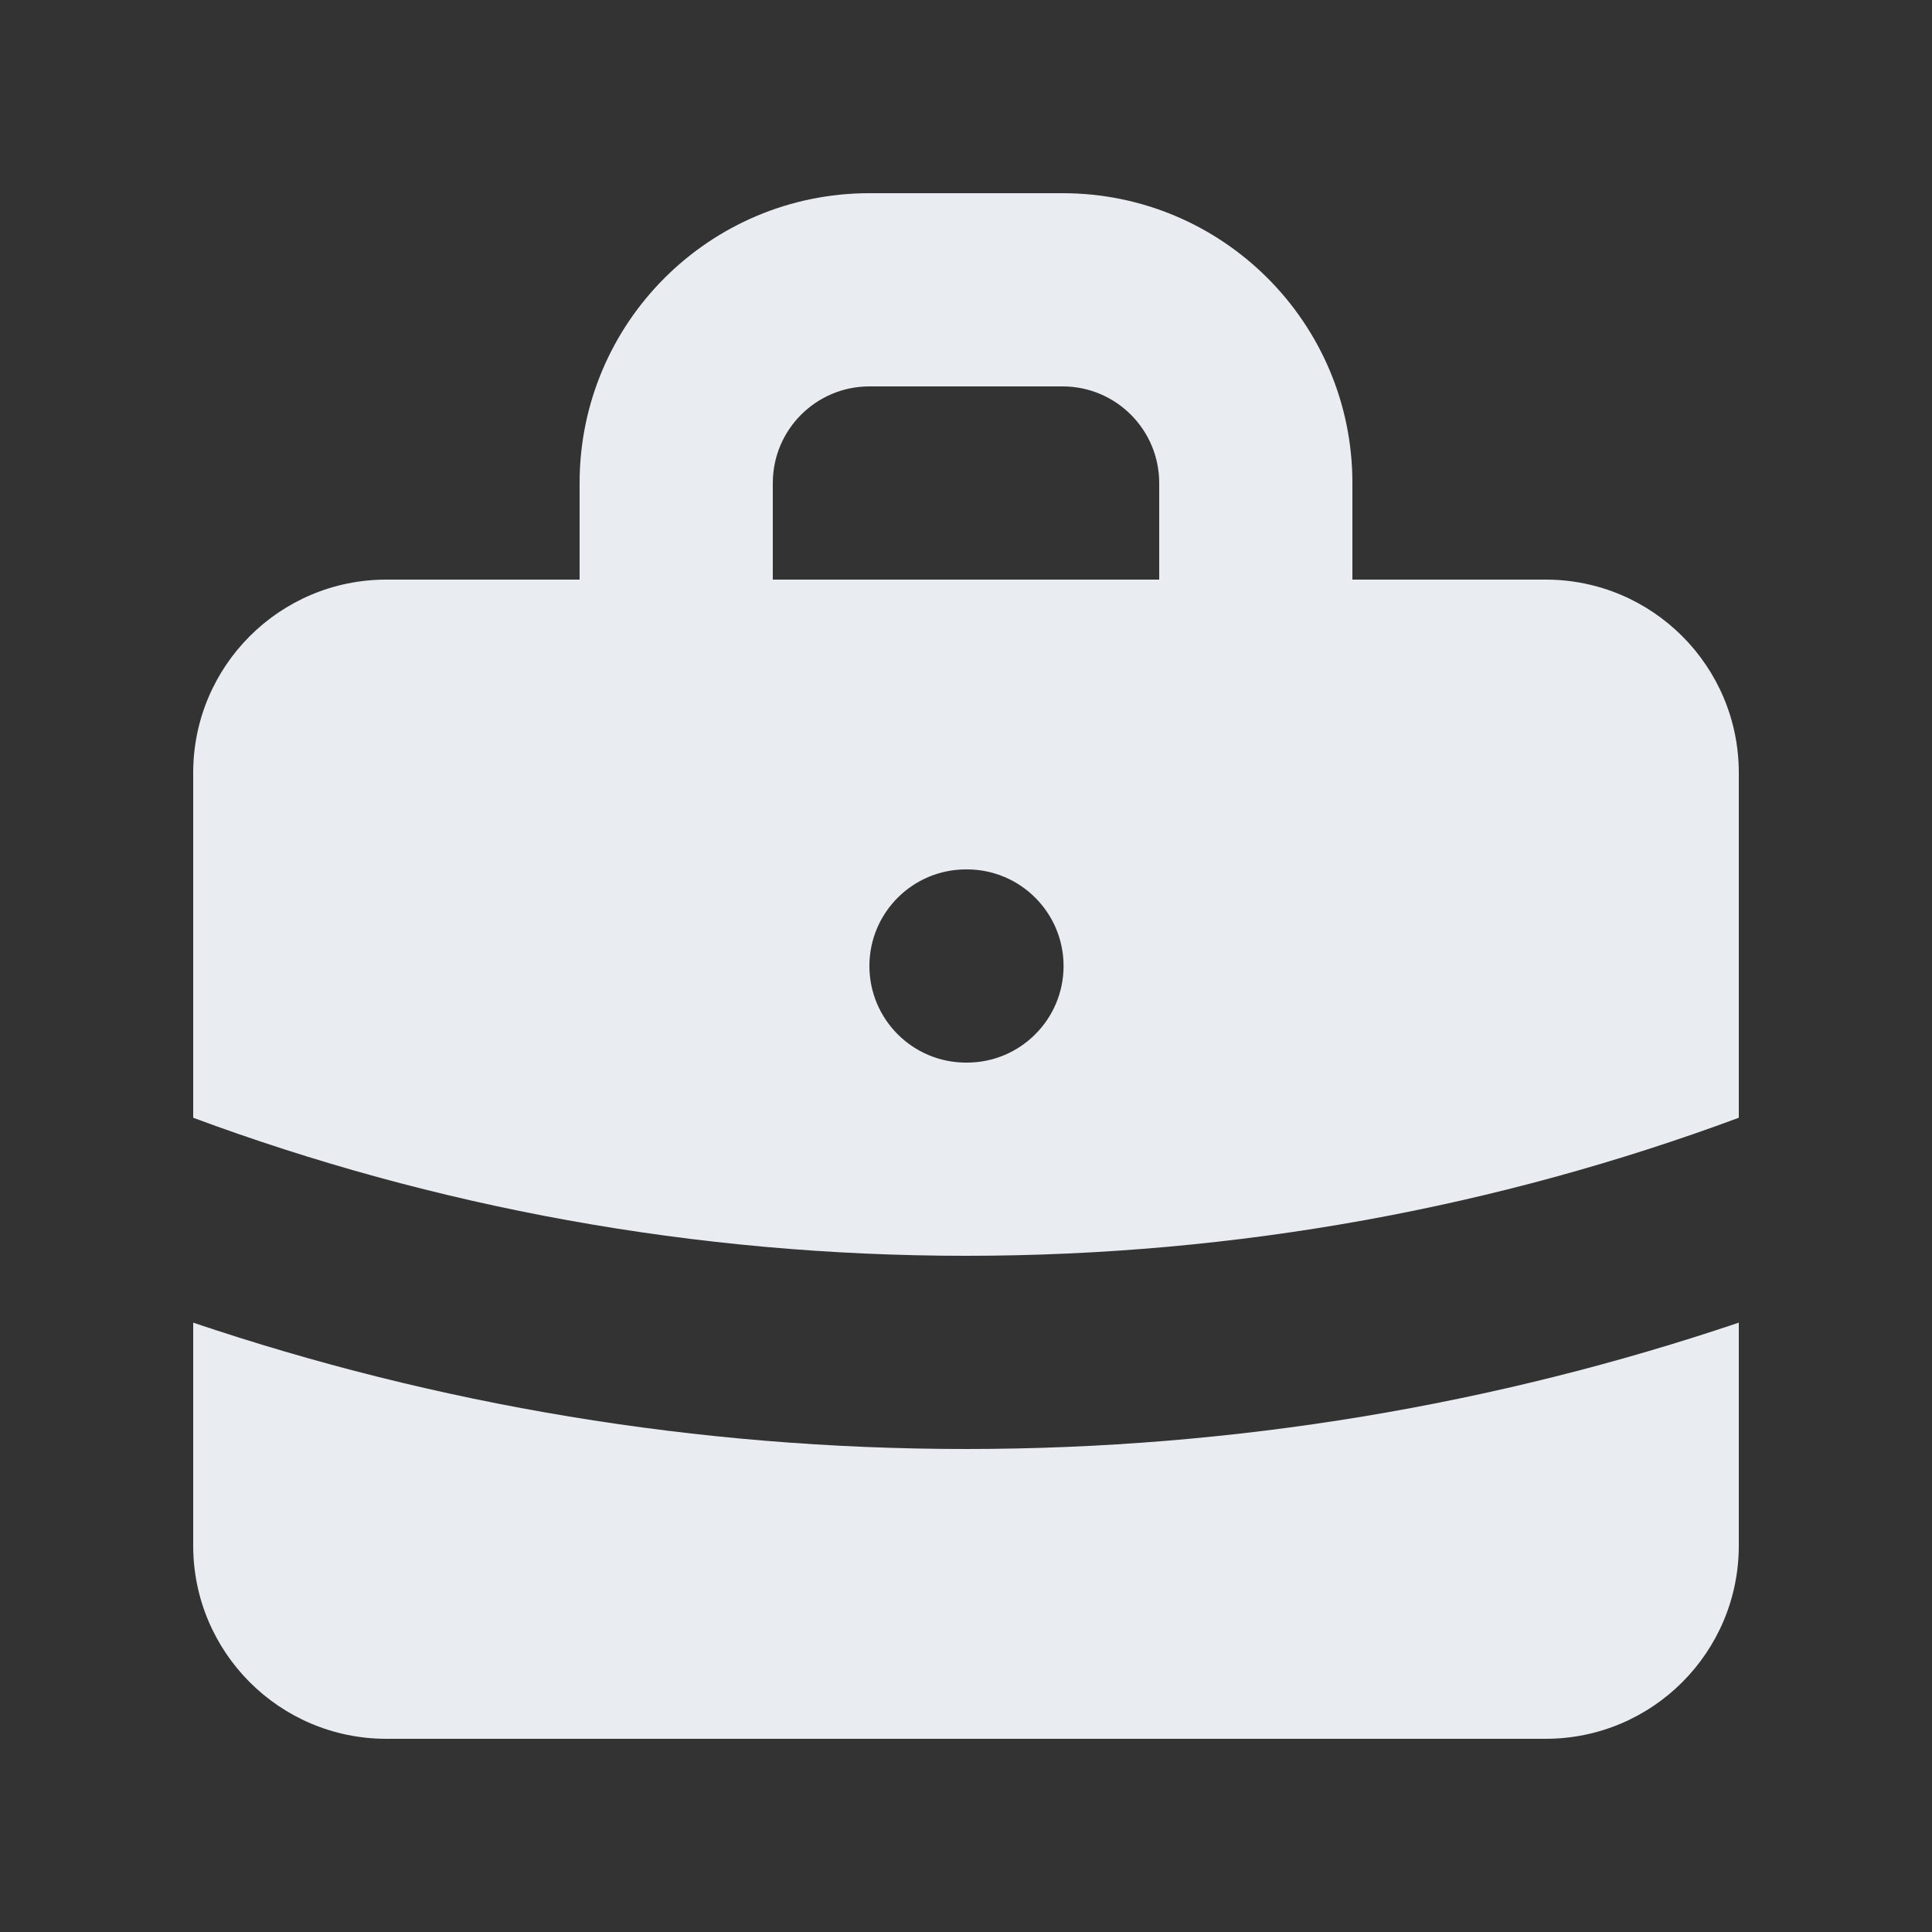 <svg width="20" height="20" viewBox="0 0 20 20" fill="none" xmlns="http://www.w3.org/2000/svg">
<rect x="0" y="0" width="20" height="20" fill="#333333" stroke="none"/>
<path fill-rule="evenodd" clip-rule="evenodd" d="M6 6V5C6 3.343 7.343 2 9 2H11C12.657 2 14 3.343 14 5V6H16C17.105 6 18 6.895 18 8V11.571C15.51 12.495 12.815 13 10 13C7.185 13 4.49 12.495 2 11.571V8C2 6.895 2.895 6 4 6H6ZM8 5C8 4.448 8.448 4 9 4H11C11.552 4 12 4.448 12 5V6H8V5ZM9 10C9 9.448 9.448 9 10 9H10.01C10.562 9 11.01 9.448 11.01 10C11.01 10.552 10.562 11 10.01 11H10C9.448 11 9 10.552 9 10Z" fill="#E9EDF2"/>
<path d="M2 13.692V16C2 17.105 2.895 18 4 18H16C17.105 18 18 17.105 18 16V13.692C15.487 14.54 12.796 15 10 15C7.204 15 4.513 14.54 2 13.692Z" fill="#E9EDF2"/>
</svg>
